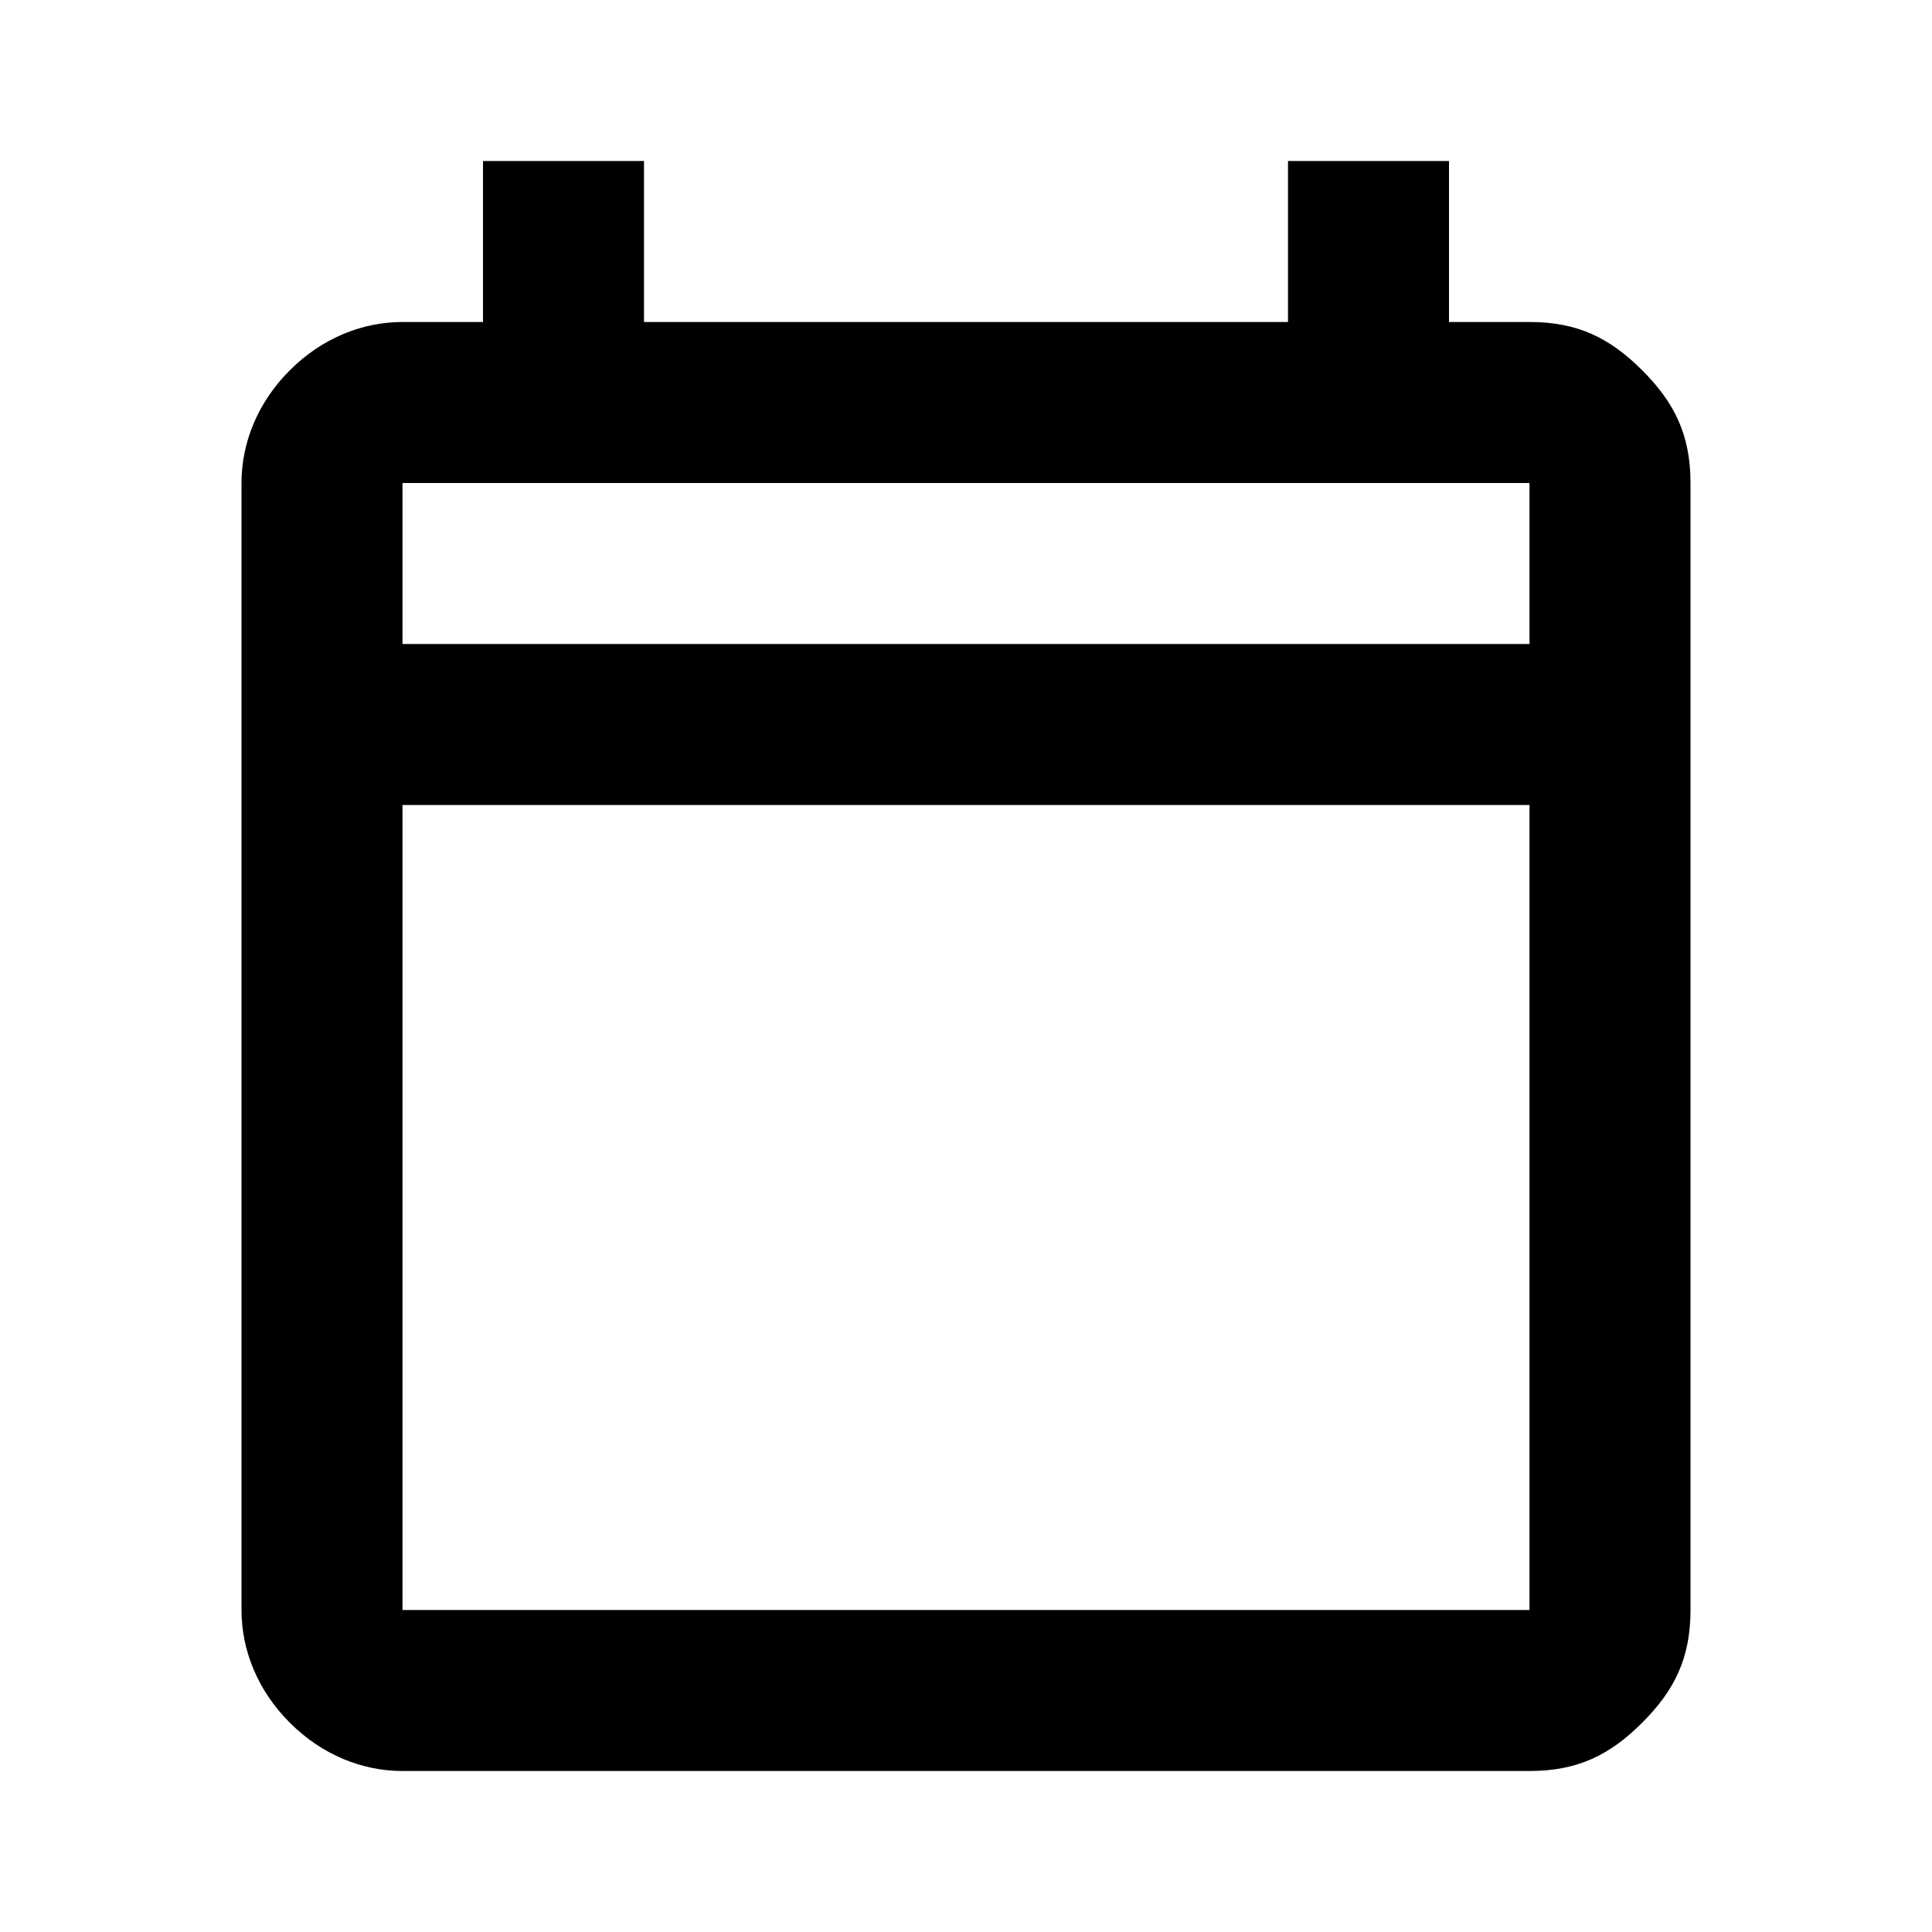 <?xml version="1.0" encoding="utf-8"?>
<!-- Generator: Adobe Illustrator 23.0.5, SVG Export Plug-In . SVG Version: 6.00 Build 0)  -->
<svg version="1.1" id="Layer_1" xmlns="http://www.w3.org/2000/svg" xmlns:xlink="http://www.w3.org/1999/xlink" x="0px" y="0px"
	 viewBox="0 0 24 24" style="enable-background:new 0 0 24 24;" xml:space="preserve">
<path d="M5,22c-0.5,0-1-0.2-1.4-0.6S3,20.5,3,20V6c0-0.5,0.2-1,0.6-1.4S4.5,4,5,4h1V2h2v2h8V2h2v2h1c0.6,0,1,0.2,1.4,0.6
	S21,5.4,21,6v14c0,0.6-0.2,1-0.6,1.4S19.6,22,19,22H5z M5,20h14V10H5V20z M5,8h14V6H5V8z M5,8V6V8z"/>
</svg>
